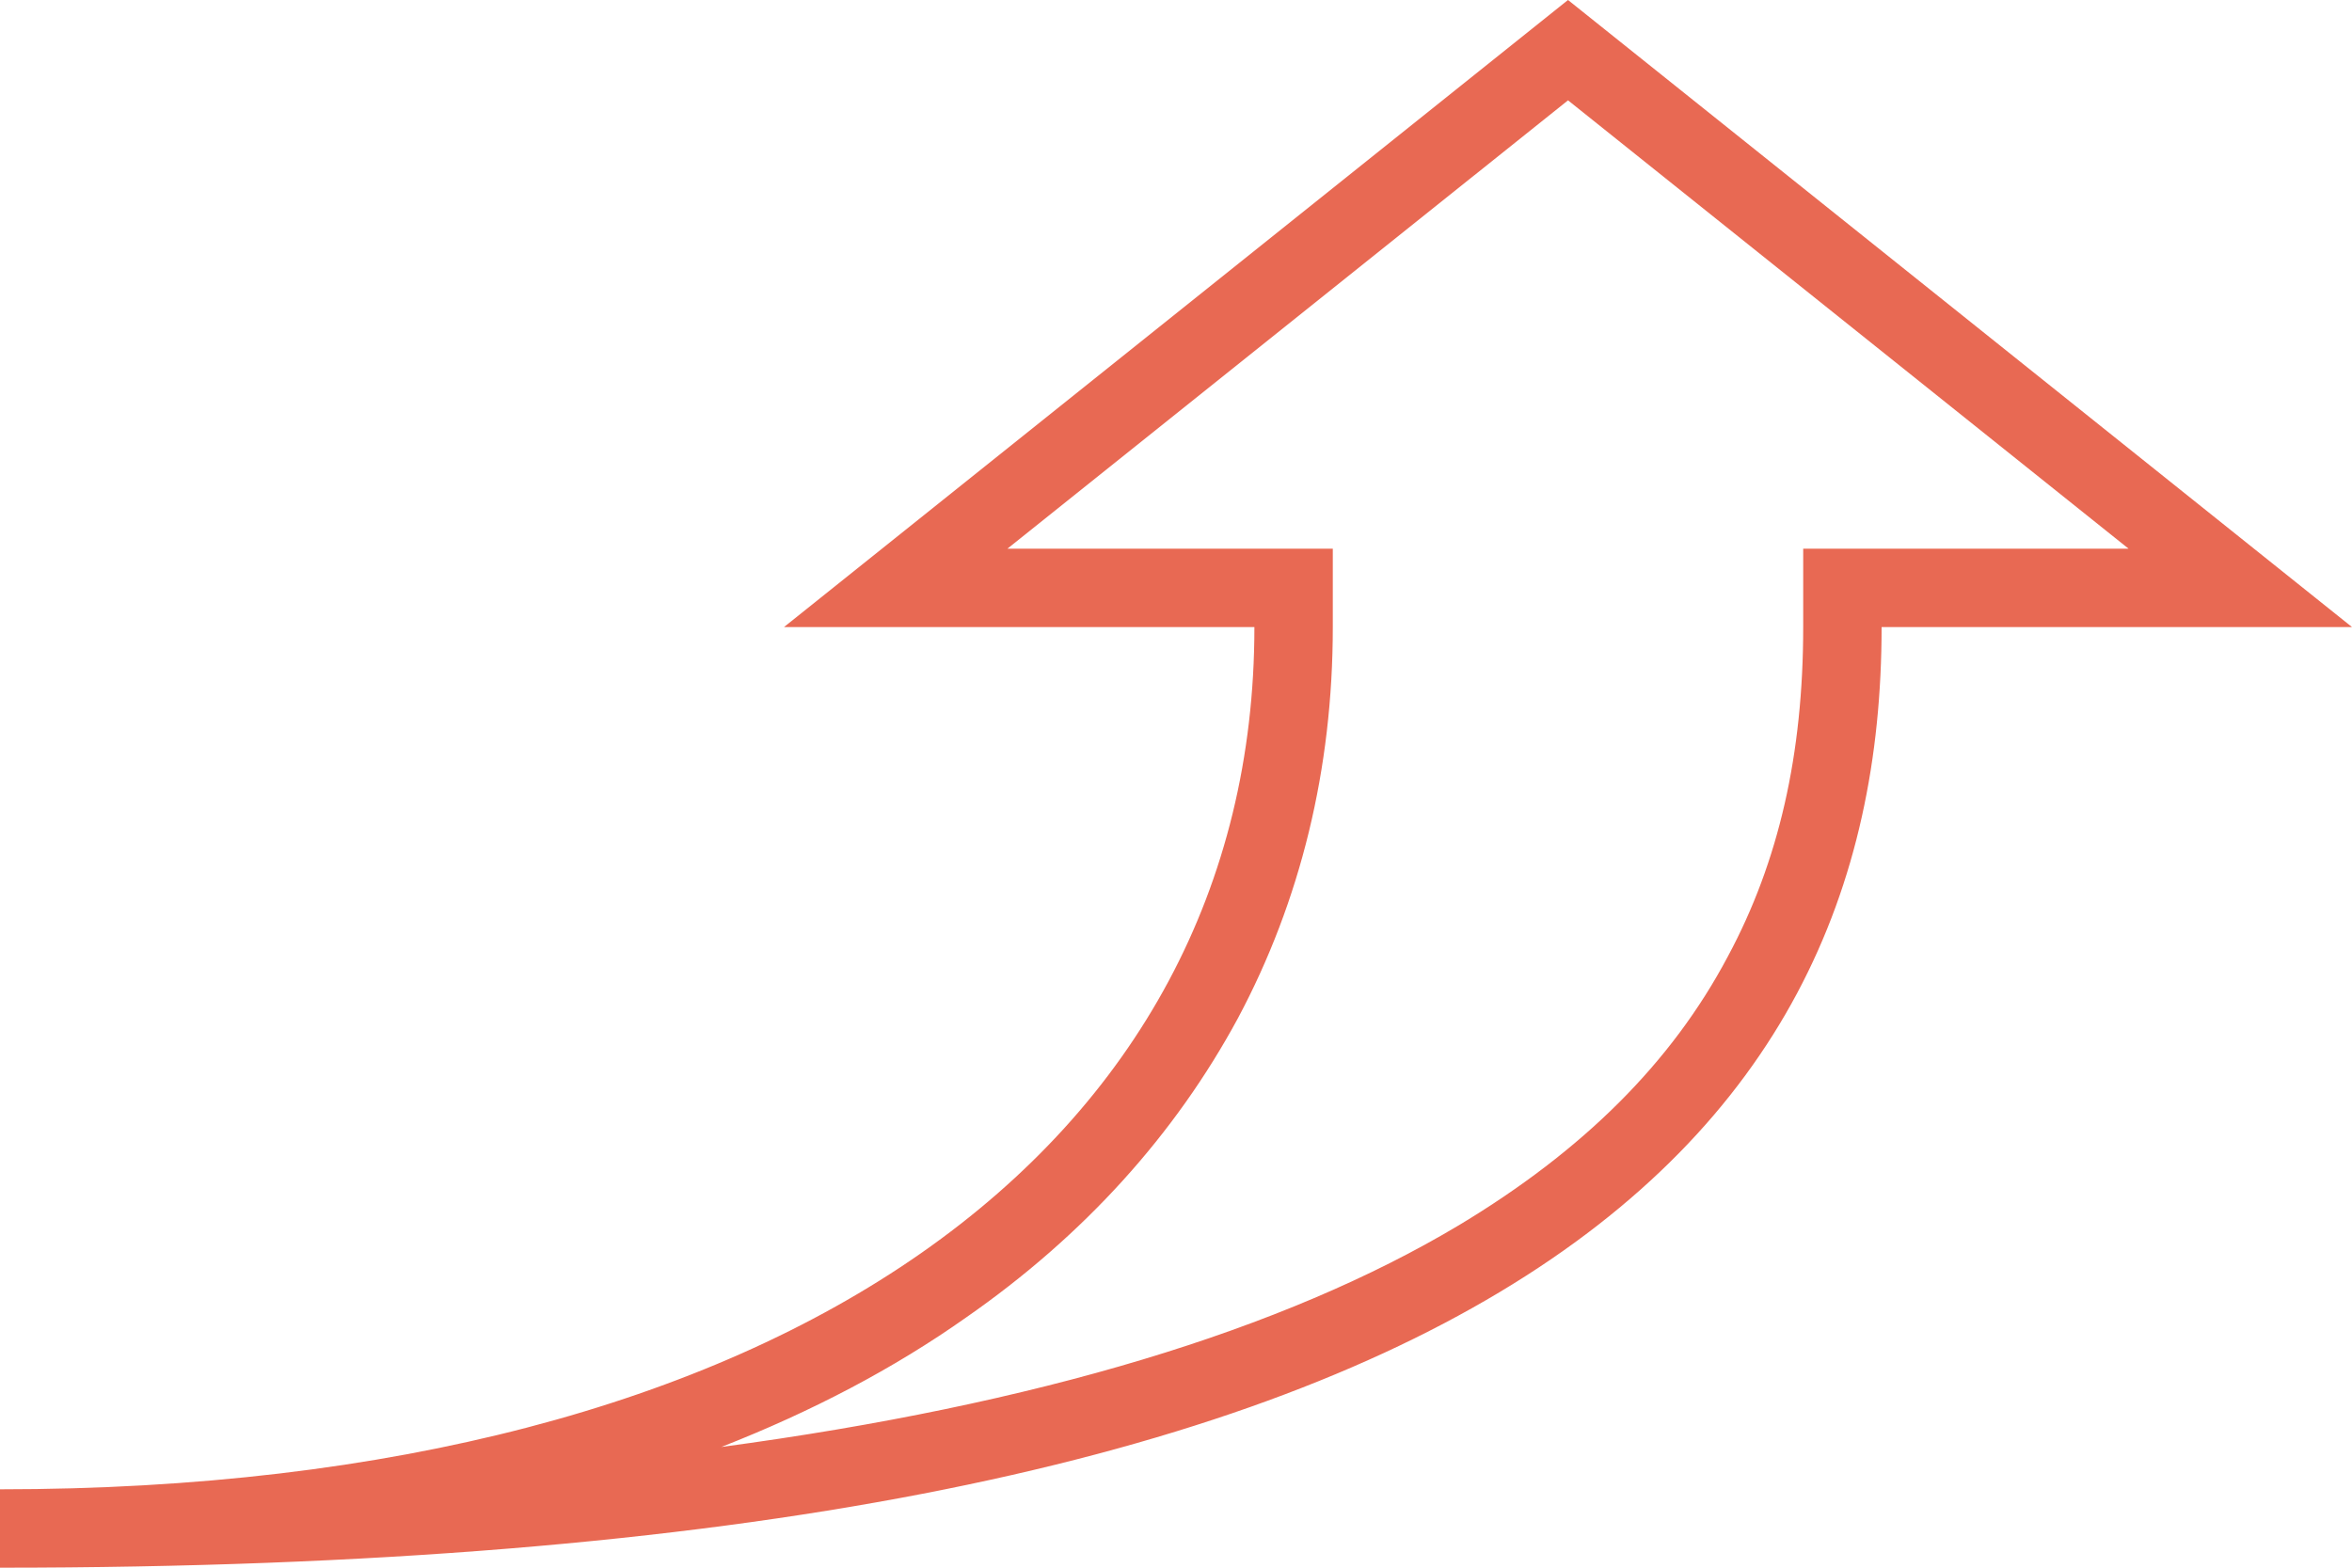 <svg width="60" height="40" viewBox="0 0 60 40" fill="none" xmlns="http://www.w3.org/2000/svg">
<path d="M40 2.56L54.3 14H46V16C46 19.24 45.38 21.98 44.08 24.4C42.64 27.12 40.38 29.36 37.22 31.26C32.74 33.94 26.44 35.84 18.4 36.92C20.7 36.02 22.8 34.92 24.64 33.62C27.66 31.52 29.98 28.94 31.58 25.98C33.18 22.98 34 19.62 34 16V14H25.7L40 2.56ZM40 0L20 16H32C32 29.26 20 38 0 38V40C38 40 48 29.26 48 16H60L40 0Z" fill="#E86953"/>
</svg>
